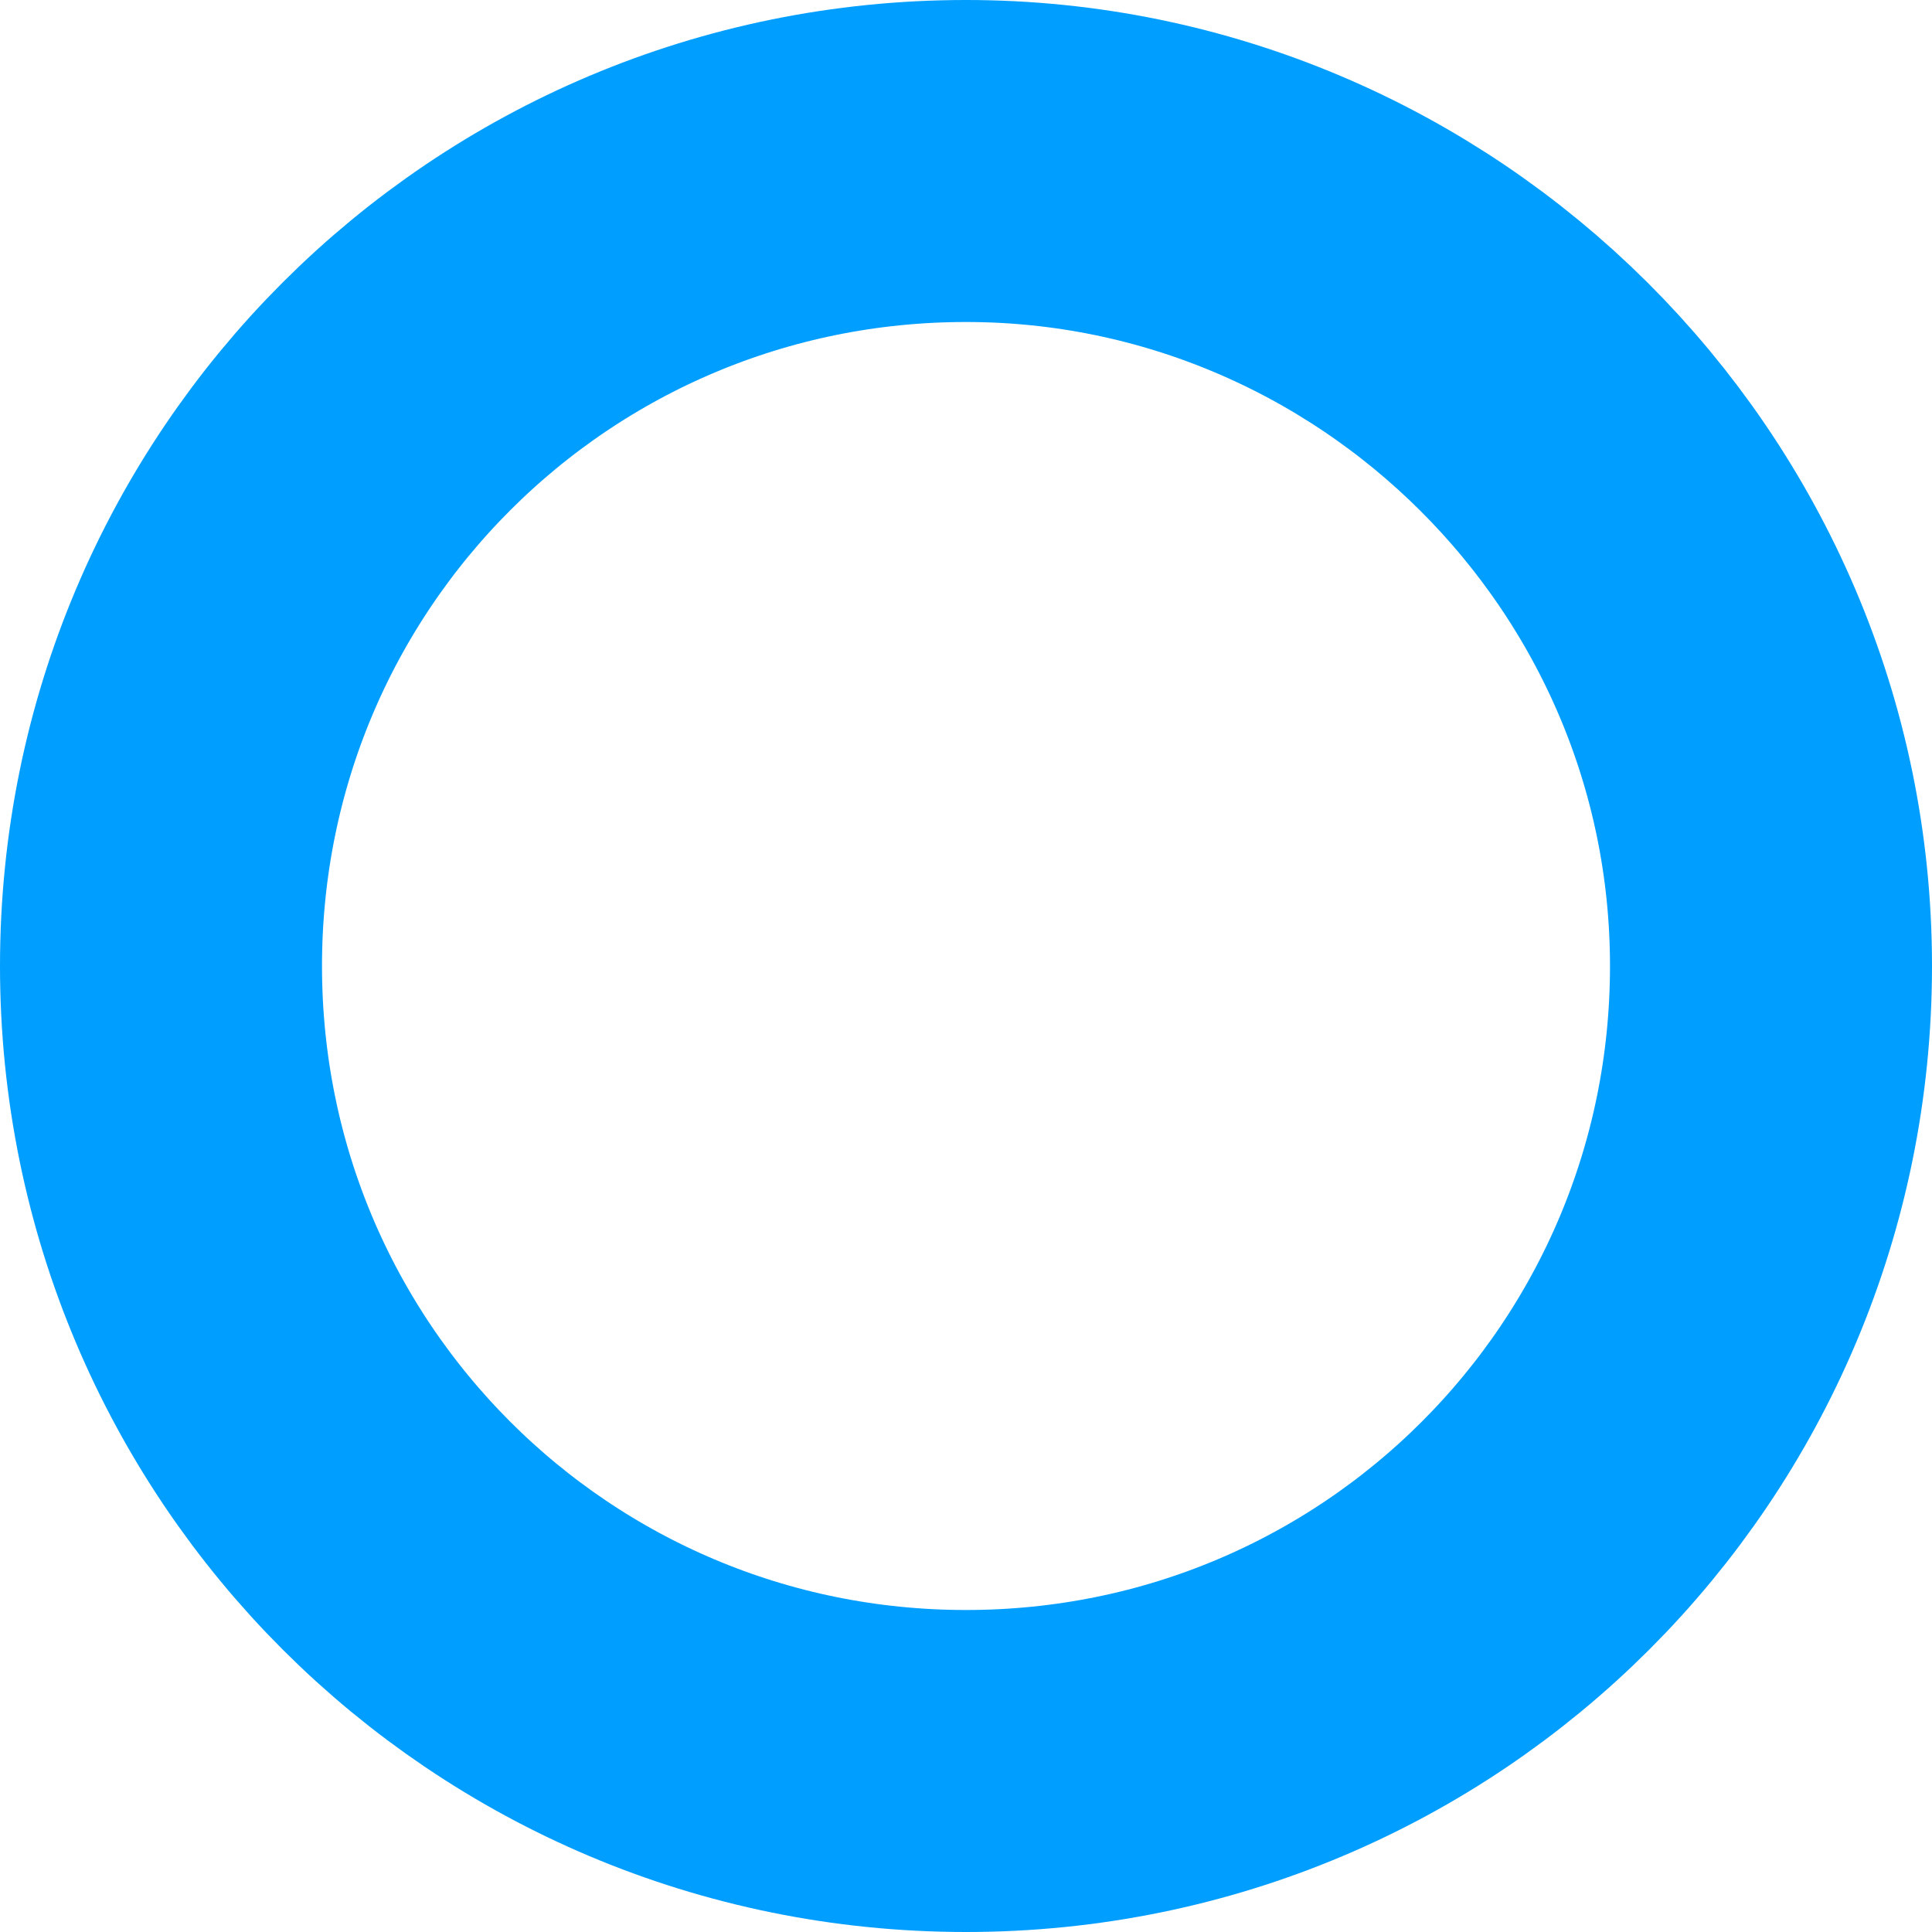 <?xml version="1.0" encoding="UTF-8"?>
<svg width="24px" height="24px" viewBox="0 0 24 24" version="1.1" xmlns="http://www.w3.org/2000/svg" xmlns:xlink="http://www.w3.org/1999/xlink">
    <!-- Generator: Sketch 52.5 (67469) - http://www.bohemiancoding.com/sketch -->
    <title>Shape Copy 12</title>
    <desc>Created with Sketch.</desc>
    <g id="Homepage" stroke="none" stroke-width="1" fill="none" fill-rule="evenodd" stroke-linecap="round" stroke-linejoin="round">
        <g id="01---Homepage---Não-Cliente-" transform="translate(-781, -362)" stroke="#009EFF" stroke-width="4">
            <g id="Group-52" transform="translate(-86, -64)">
                <g id="Group-44">
                    <path d="M889,438 C889,443.535 884.535,448 879,448 C873.465,448 869,443.535 869,438 C869,432.465 873.465,428 879,428 C884.472,428 889,432.465 889,438 Z" id="Shape-Copy-12"></path>
                </g>
            </g>
        </g>
    </g>
</svg>